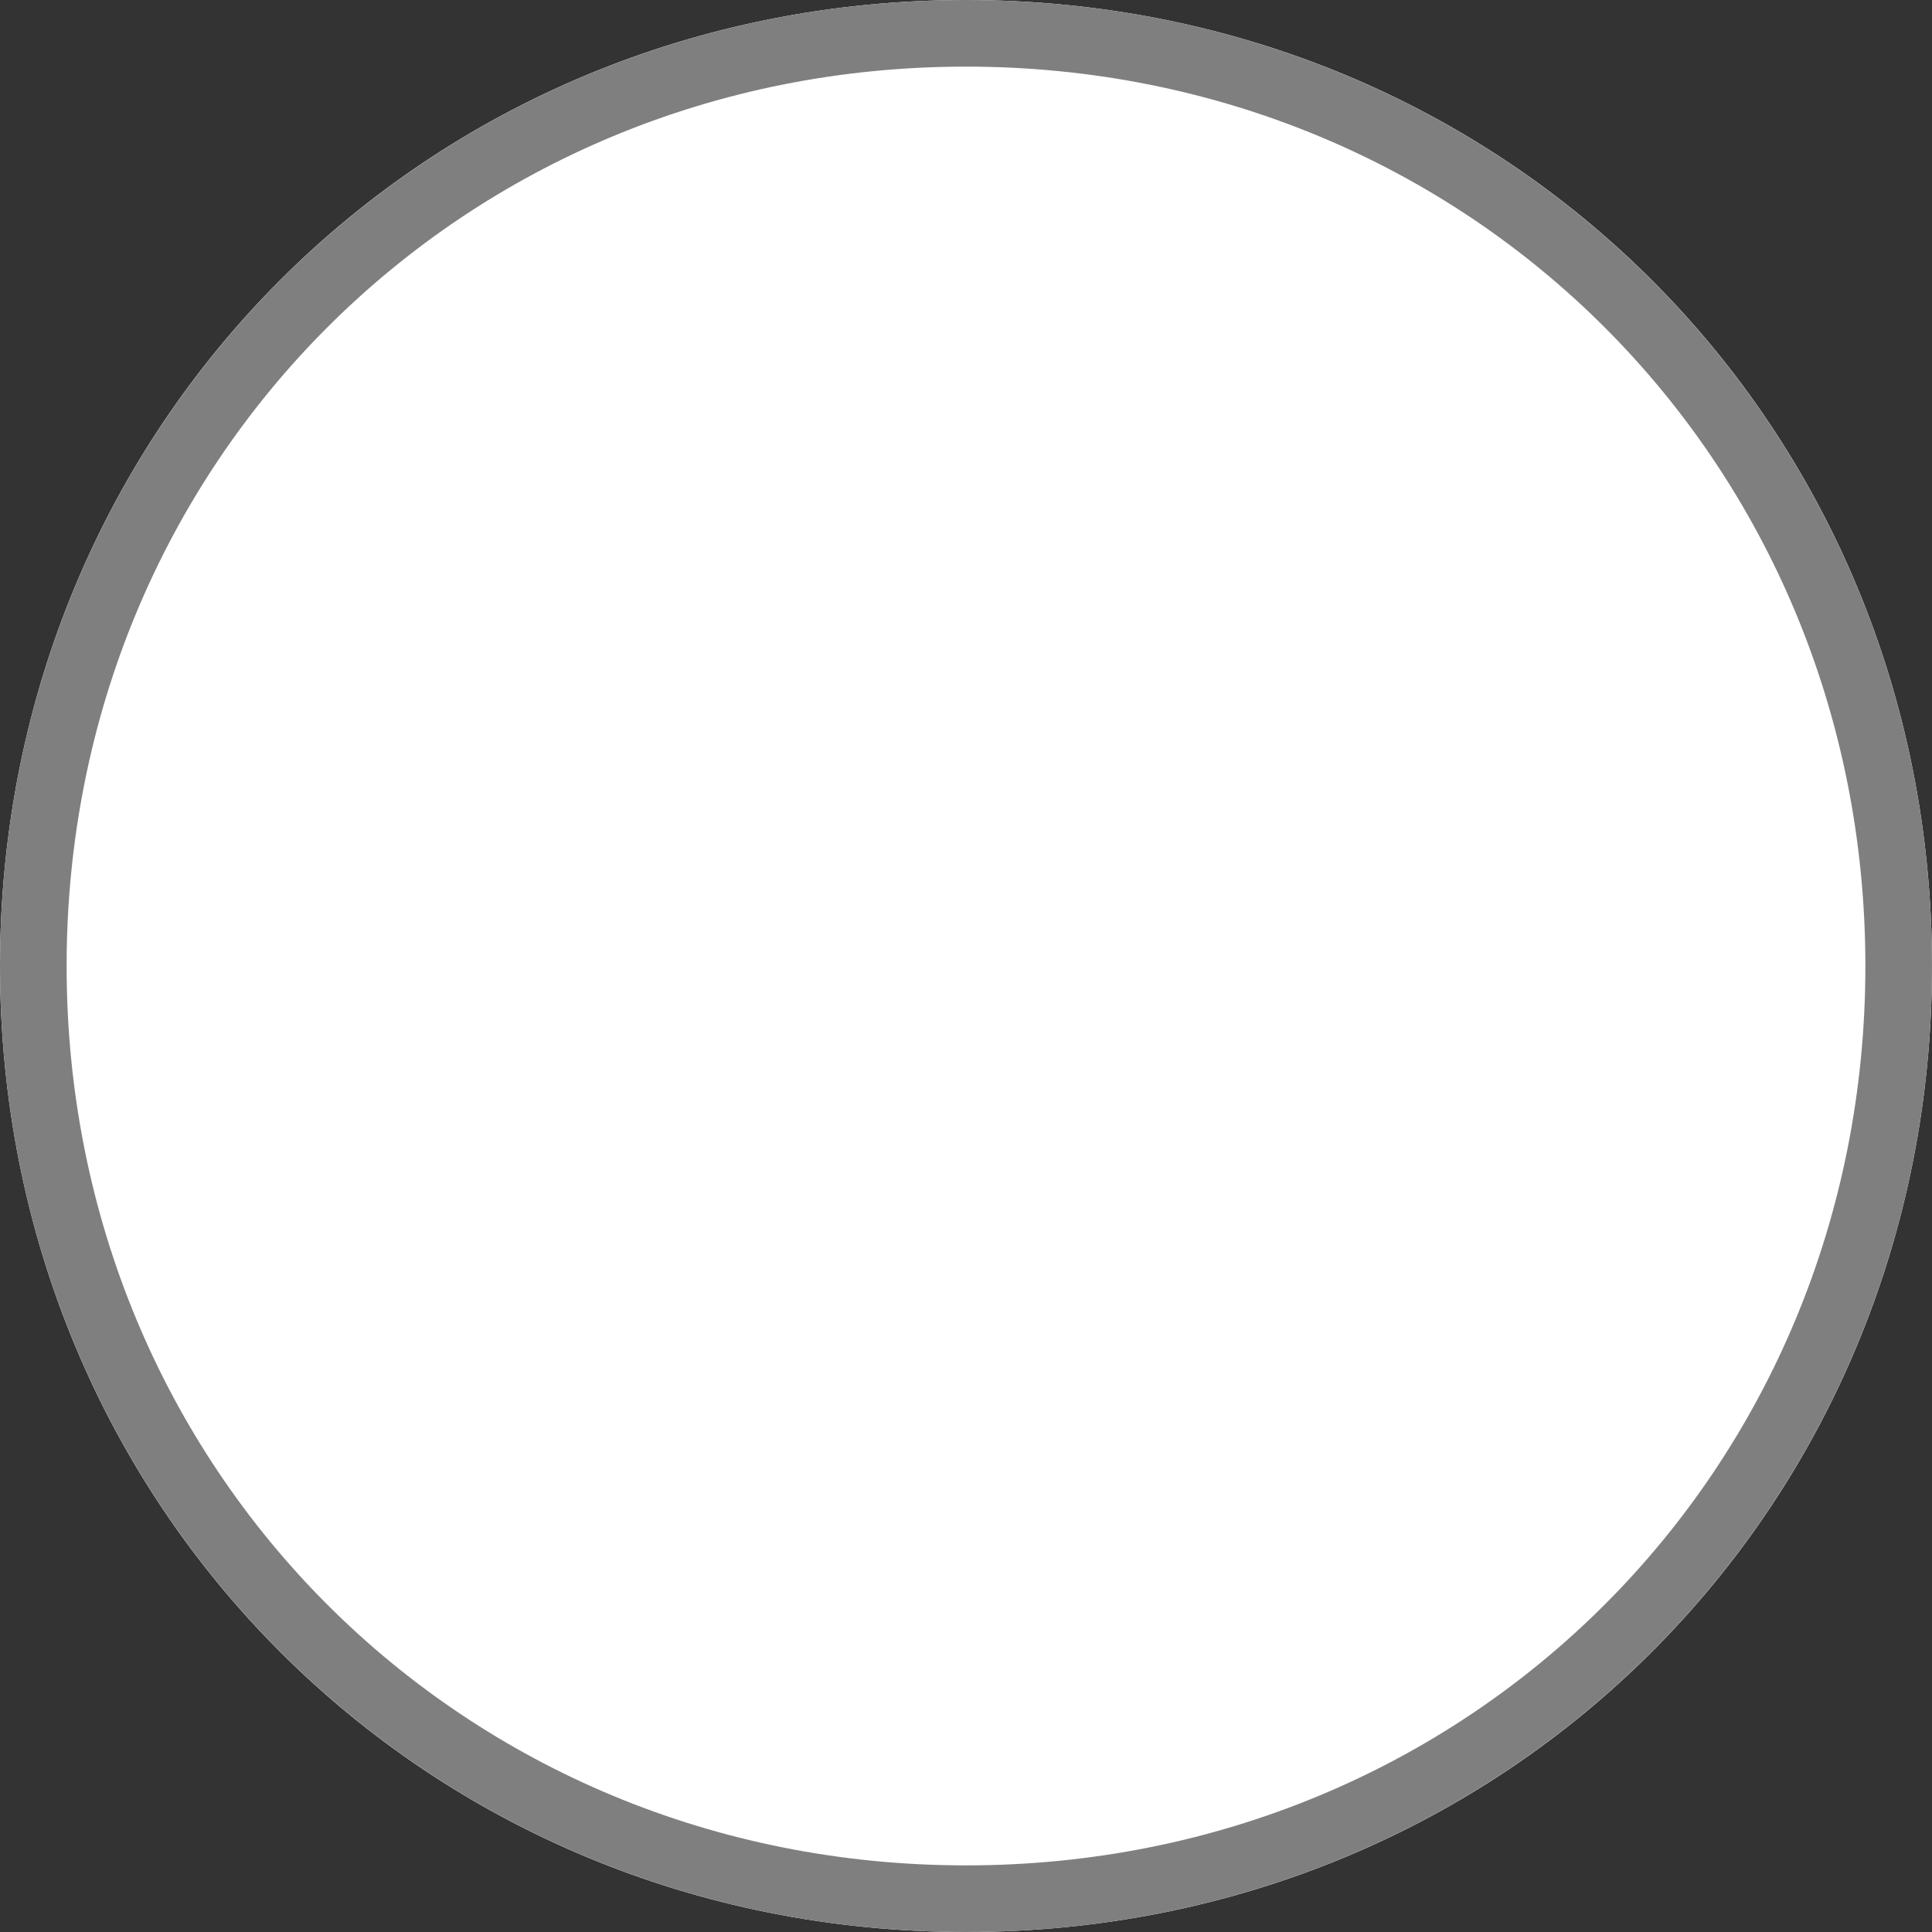 ﻿<?xml version="1.0" encoding="utf-8"?>
<svg version="1.1" xmlns:xlink="http://www.w3.org/1999/xlink" width="29px" height="29px" xmlns="http://www.w3.org/2000/svg">
  <rect width="100%" height="100%" fill="#333333" stroke="none"/>
  <g transform="matrix(1 0 0 1 -699 -2129 )">
    <path d="M 713.5 2129  C 721.62 2129  728 2135.38  728 2143.5  C 728 2151.62  721.62 2158  713.5 2158  C 705.38 2158  699 2151.62  699 2143.5  C 699 2135.38  705.38 2129  713.5 2129  Z " fill-rule="nonzero" fill="#ffffff" stroke="none" />
    <path d="M 713.5 2129.5  C 721.34 2129.5  727.5 2135.66  727.5 2143.5  C 727.5 2151.34  721.34 2157.5  713.5 2157.5  C 705.66 2157.5  699.5 2151.34  699.5 2143.5  C 699.5 2135.66  705.66 2129.5  713.5 2129.5  Z " stroke-width="1" stroke="#7f7f7f" fill="none" />
  </g>
</svg>